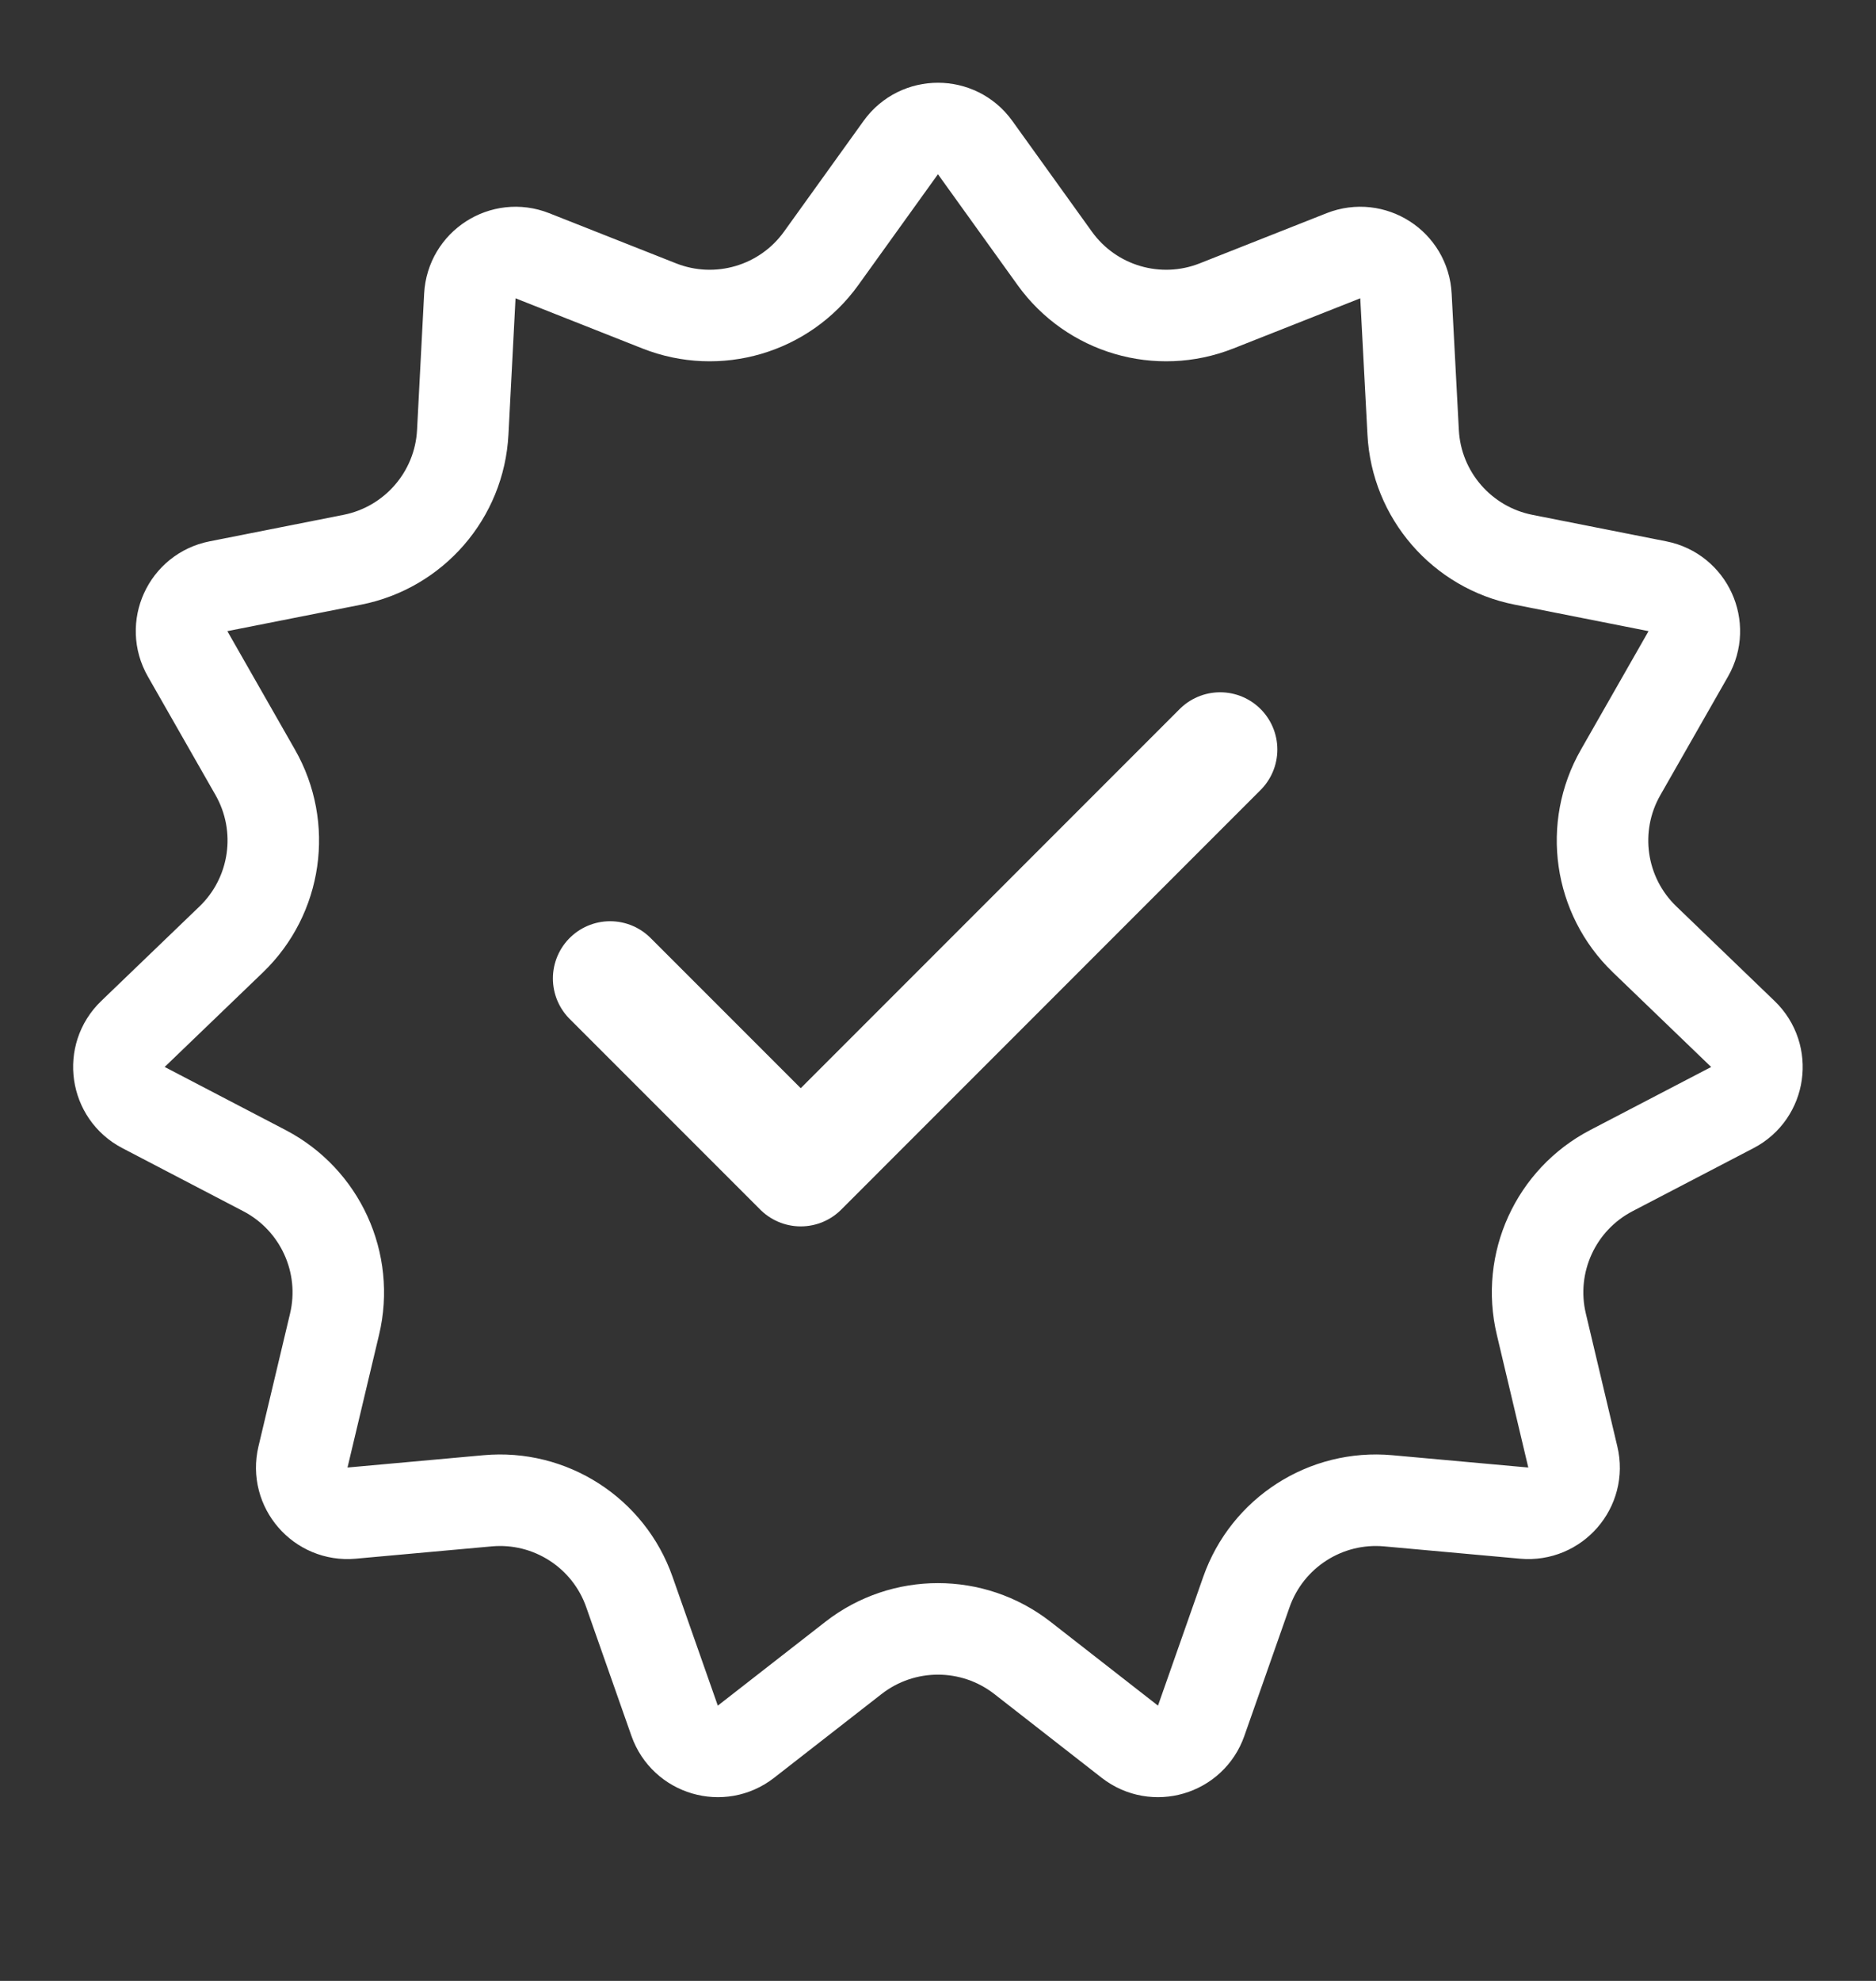 <svg width="18" height="19" viewBox="0 0 18 19" fill="none" xmlns="http://www.w3.org/2000/svg">
<rect x="0" y="0" width="18" height="19" fill="#333333" stroke="none"/>
<g clip-path="url(#clip0_1788_6759)">
<path d="M9.356 1.415L10.12 2.478C10.472 2.968 11.112 3.156 11.673 2.934L12.89 2.453C13.17 2.343 13.475 2.539 13.49 2.839L13.559 4.146C13.59 4.748 14.027 5.252 14.619 5.369L15.903 5.623C16.197 5.681 16.348 6.011 16.199 6.271L15.55 7.408C15.25 7.932 15.345 8.592 15.78 9.01L16.723 9.918C16.939 10.126 16.888 10.485 16.622 10.623L15.461 11.228C14.926 11.507 14.649 12.114 14.789 12.701L15.091 13.975C15.161 14.266 14.923 14.54 14.624 14.513L13.321 14.395C12.72 14.34 12.159 14.701 11.959 15.27L11.525 16.505C11.426 16.788 11.078 16.89 10.841 16.706L9.809 15.901C9.333 15.531 8.666 15.531 8.19 15.901L7.157 16.706C6.921 16.89 6.573 16.788 6.473 16.505L6.039 15.27C5.84 14.701 5.278 14.34 4.678 14.395L3.374 14.513C3.075 14.54 2.838 14.266 2.907 13.975L3.21 12.701C3.35 12.114 3.072 11.507 2.537 11.228L1.377 10.623C1.111 10.485 1.059 10.126 1.275 9.918L2.219 9.01C2.653 8.592 2.748 7.932 2.449 7.408L1.8 6.271C1.651 6.011 1.801 5.681 2.096 5.623L3.38 5.369C3.972 5.252 4.409 4.748 4.44 4.146L4.508 2.839C4.524 2.539 4.829 2.343 5.108 2.453L6.325 2.934C6.886 3.156 7.527 2.968 7.879 2.478L8.643 1.415C8.818 1.172 9.181 1.172 9.356 1.415Z" stroke="white" stroke-width="0.878"/>
<path d="M11.707 7.189L7.683 11.214L5.854 9.385" stroke="white" stroke-width="1.098" stroke-linecap="round" stroke-linejoin="round"/>
</g>
<defs>
<clipPath id="clip0_1788_6759">
<rect width="18" height="18" fill="white" transform="translate(0 0.166)"/>
</clipPath>
</defs>
</svg>
